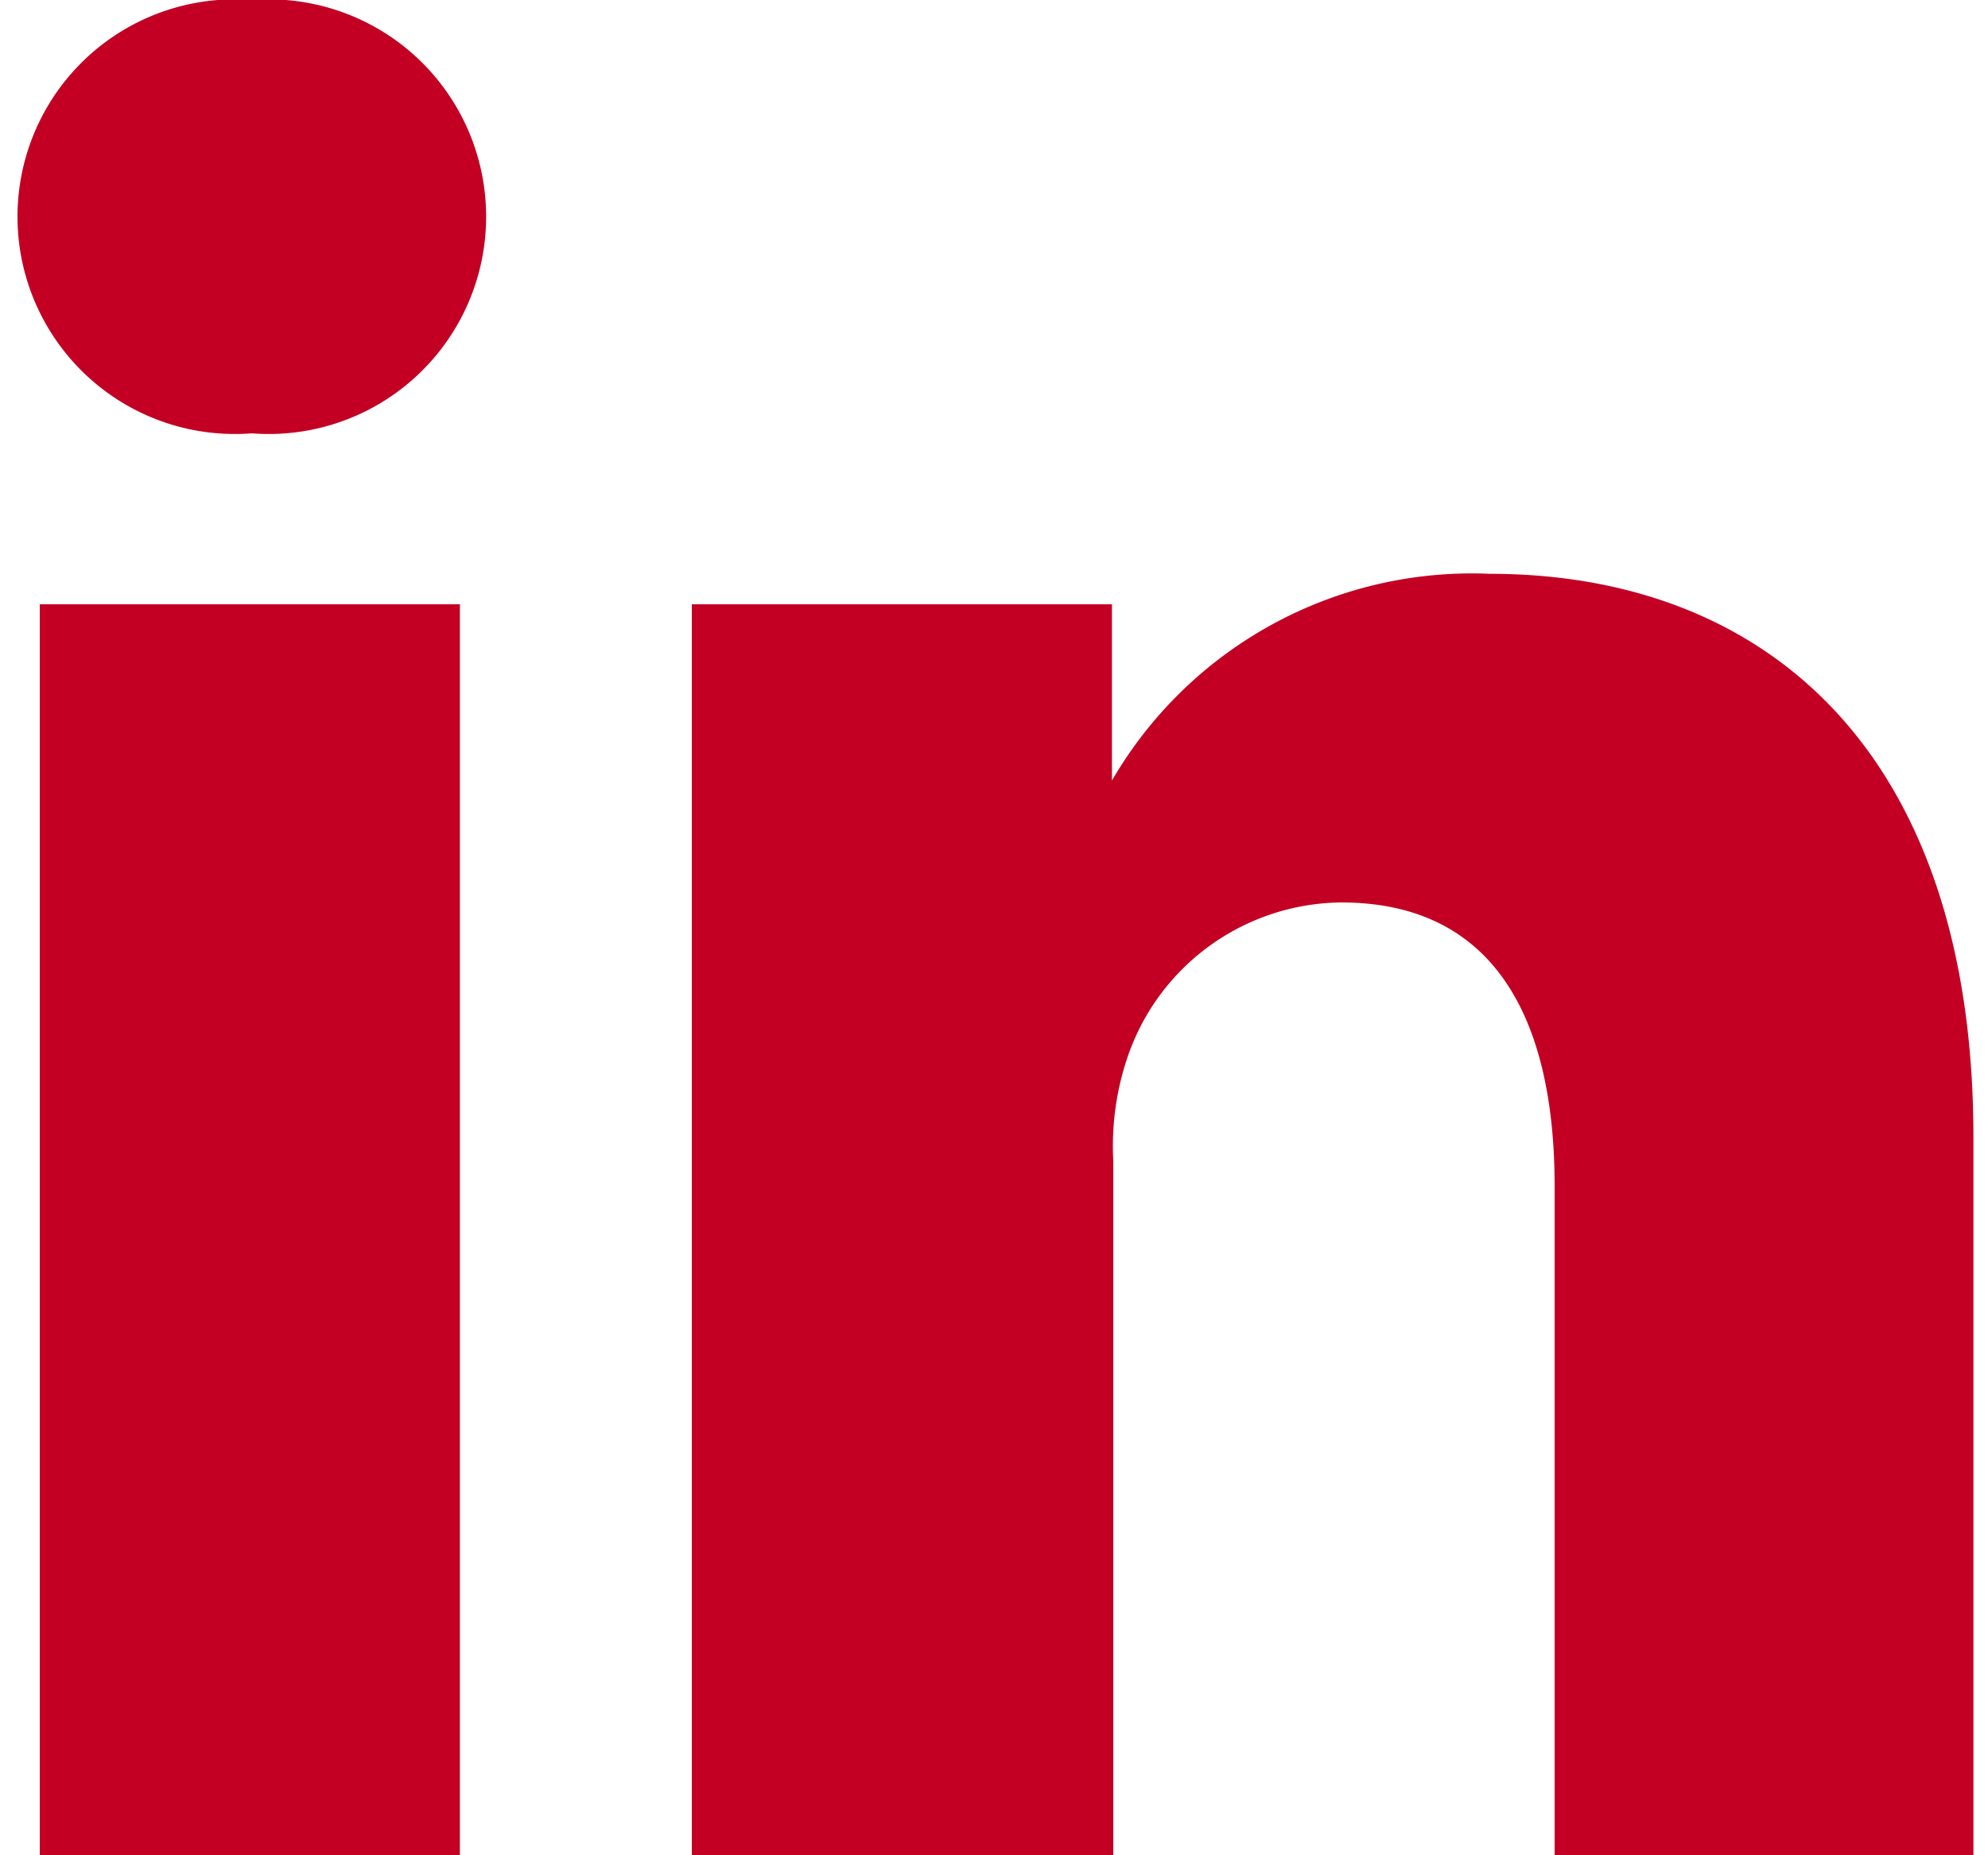 <svg xmlns="http://www.w3.org/2000/svg" width="15" height="14" viewBox="0 0 15 14"><path fill="#C30024" d="M14.89 8.58V14h-3.16V8.95c0-1.27-.46-2.14-1.61-2.14A1.72 1.72 0 0 0 8.5 8a2.09 2.09 0 0 0-.1.76V14H5.22V4.56h3.17v1.33a3.14 3.14 0 0 1 2.85-1.56c2.09 0 3.65 1.35 3.65 4.25zM.3 14h3.17V4.56H.3zM1.9 0a1.64 1.64 0 1 0 0 3.27A1.64 1.64 0 1 0 1.9 0z"/></svg>